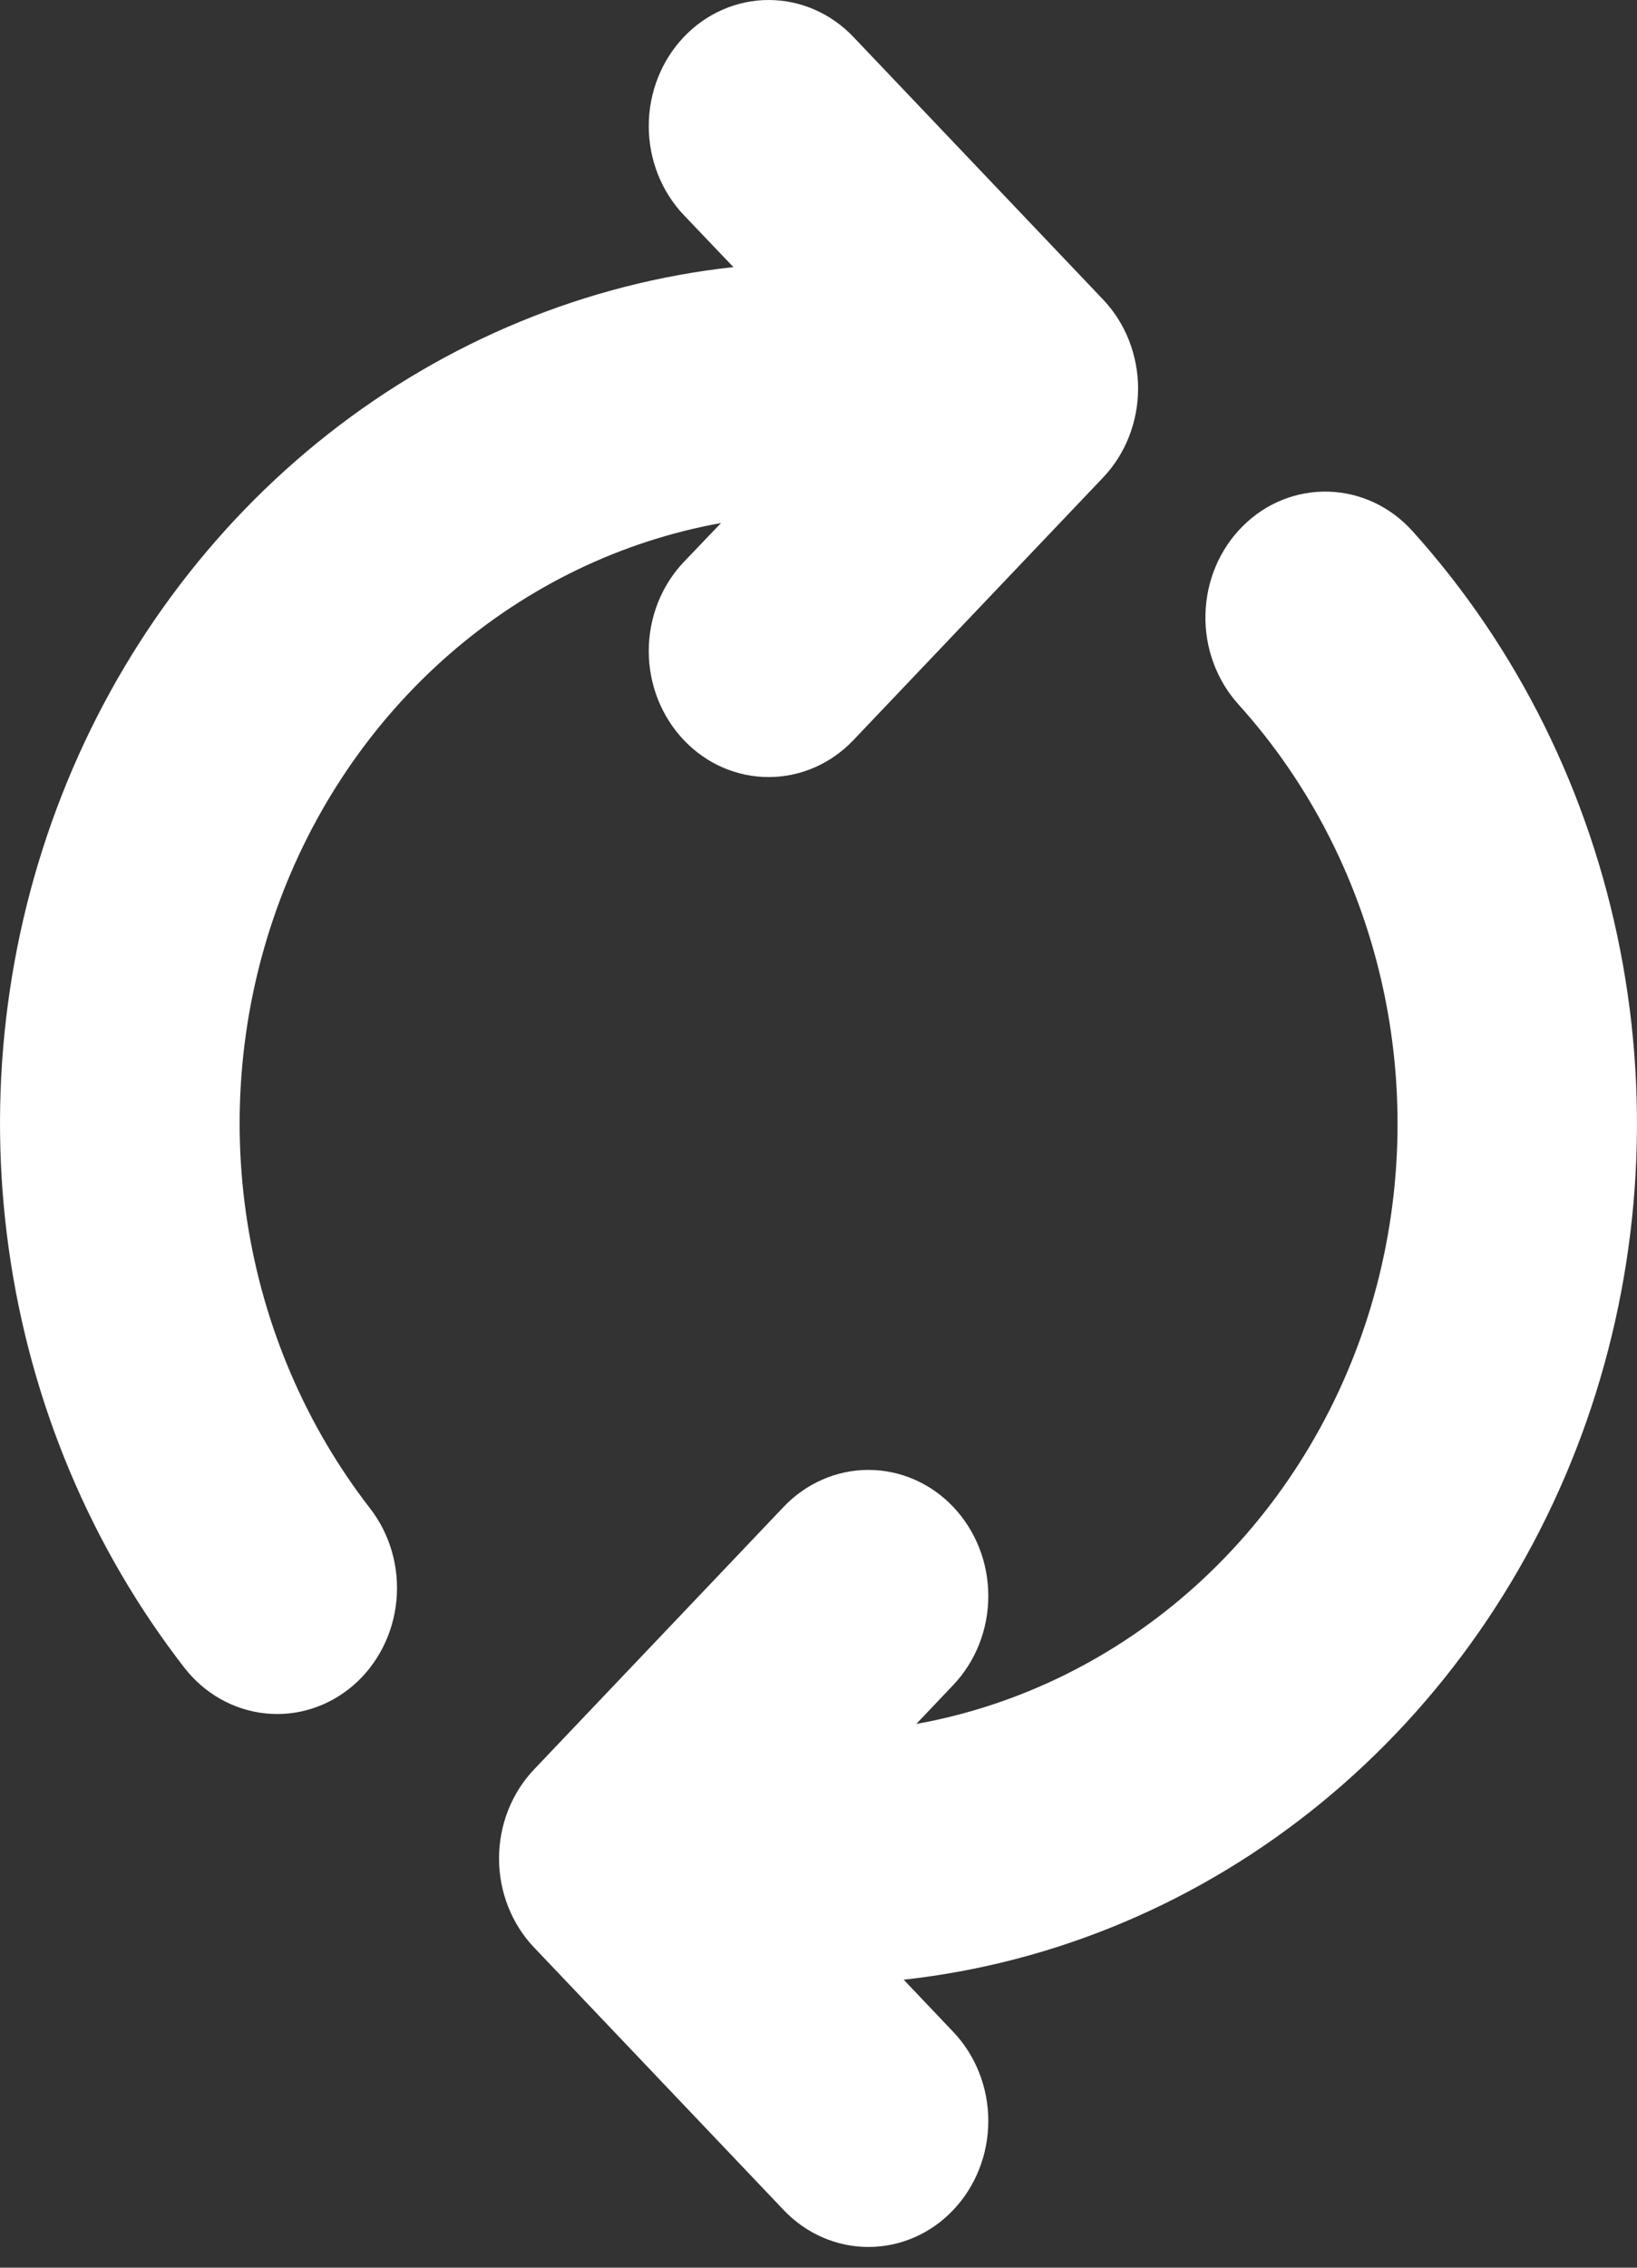 <svg width="26" height="36" viewBox="0 0 26 36" fill="none" xmlns="http://www.w3.org/2000/svg">
<rect x="0" y="0" width="26" height="36" fill="#333333" stroke="none"/>
<path d="M17.518 7.583C17.695 7.398 17.835 7.177 17.931 6.934C18.026 6.691 18.076 6.431 18.076 6.168C18.076 5.905 18.026 5.645 17.931 5.402C17.835 5.159 17.695 4.939 17.518 4.753L13.554 0.586C13.197 0.211 12.713 0 12.208 0C11.703 0 11.219 0.211 10.862 0.586C10.505 0.961 10.304 1.47 10.304 2.001C10.304 2.532 10.505 3.041 10.862 3.416L11.648 4.24C9.316 4.496 7.094 5.411 5.216 6.887C3.338 8.363 1.875 10.345 0.981 12.624C0.088 14.902 -0.203 17.393 0.14 19.831C0.482 22.27 1.446 24.565 2.928 26.475C3.247 26.886 3.709 27.147 4.211 27.2C4.713 27.254 5.215 27.095 5.606 26.76C5.997 26.424 6.245 25.939 6.296 25.411C6.347 24.883 6.196 24.356 5.877 23.945C4.861 22.635 4.189 21.069 3.928 19.401C3.667 17.733 3.827 16.023 4.391 14.441C4.955 12.858 5.904 11.459 7.142 10.382C8.381 9.305 9.867 8.588 11.452 8.303L10.862 8.92C10.505 9.295 10.304 9.804 10.304 10.335C10.304 10.866 10.505 11.375 10.862 11.75C11.219 12.126 11.703 12.336 12.208 12.336C12.713 12.336 13.197 12.126 13.554 11.75L17.518 7.583ZM19.741 8.35C19.558 8.531 19.412 8.748 19.31 8.988C19.208 9.229 19.152 9.488 19.146 9.752C19.139 10.015 19.182 10.277 19.273 10.523C19.363 10.768 19.498 10.993 19.671 11.184C20.818 12.454 21.615 14.028 21.977 15.737C22.339 17.446 22.253 19.227 21.728 20.889C21.202 22.551 20.257 24.032 18.993 25.173C17.73 26.314 16.195 27.073 14.553 27.368L15.139 26.751C15.496 26.376 15.697 25.867 15.697 25.336C15.697 24.805 15.496 24.297 15.139 23.921C14.783 23.546 14.298 23.335 13.793 23.335C13.289 23.335 12.804 23.546 12.447 23.921L8.484 28.088C8.307 28.274 8.167 28.494 8.071 28.737C7.975 28.98 7.926 29.24 7.926 29.503C7.926 29.766 7.975 30.026 8.071 30.269C8.167 30.512 8.307 30.733 8.484 30.918L12.447 35.085C12.804 35.461 13.289 35.671 13.793 35.671C14.298 35.671 14.783 35.461 15.139 35.085C15.496 34.71 15.697 34.201 15.697 33.67C15.697 33.139 15.496 32.63 15.139 32.255L14.353 31.428C16.767 31.163 19.062 30.192 20.978 28.626C22.894 27.06 24.355 24.962 25.196 22.568C26.036 20.174 26.222 17.581 25.733 15.082C25.245 12.583 24.1 10.277 22.43 8.427C22.082 8.042 21.604 7.819 21.099 7.805C20.595 7.791 20.107 7.985 19.741 8.35Z" fill="white"/>
</svg>
